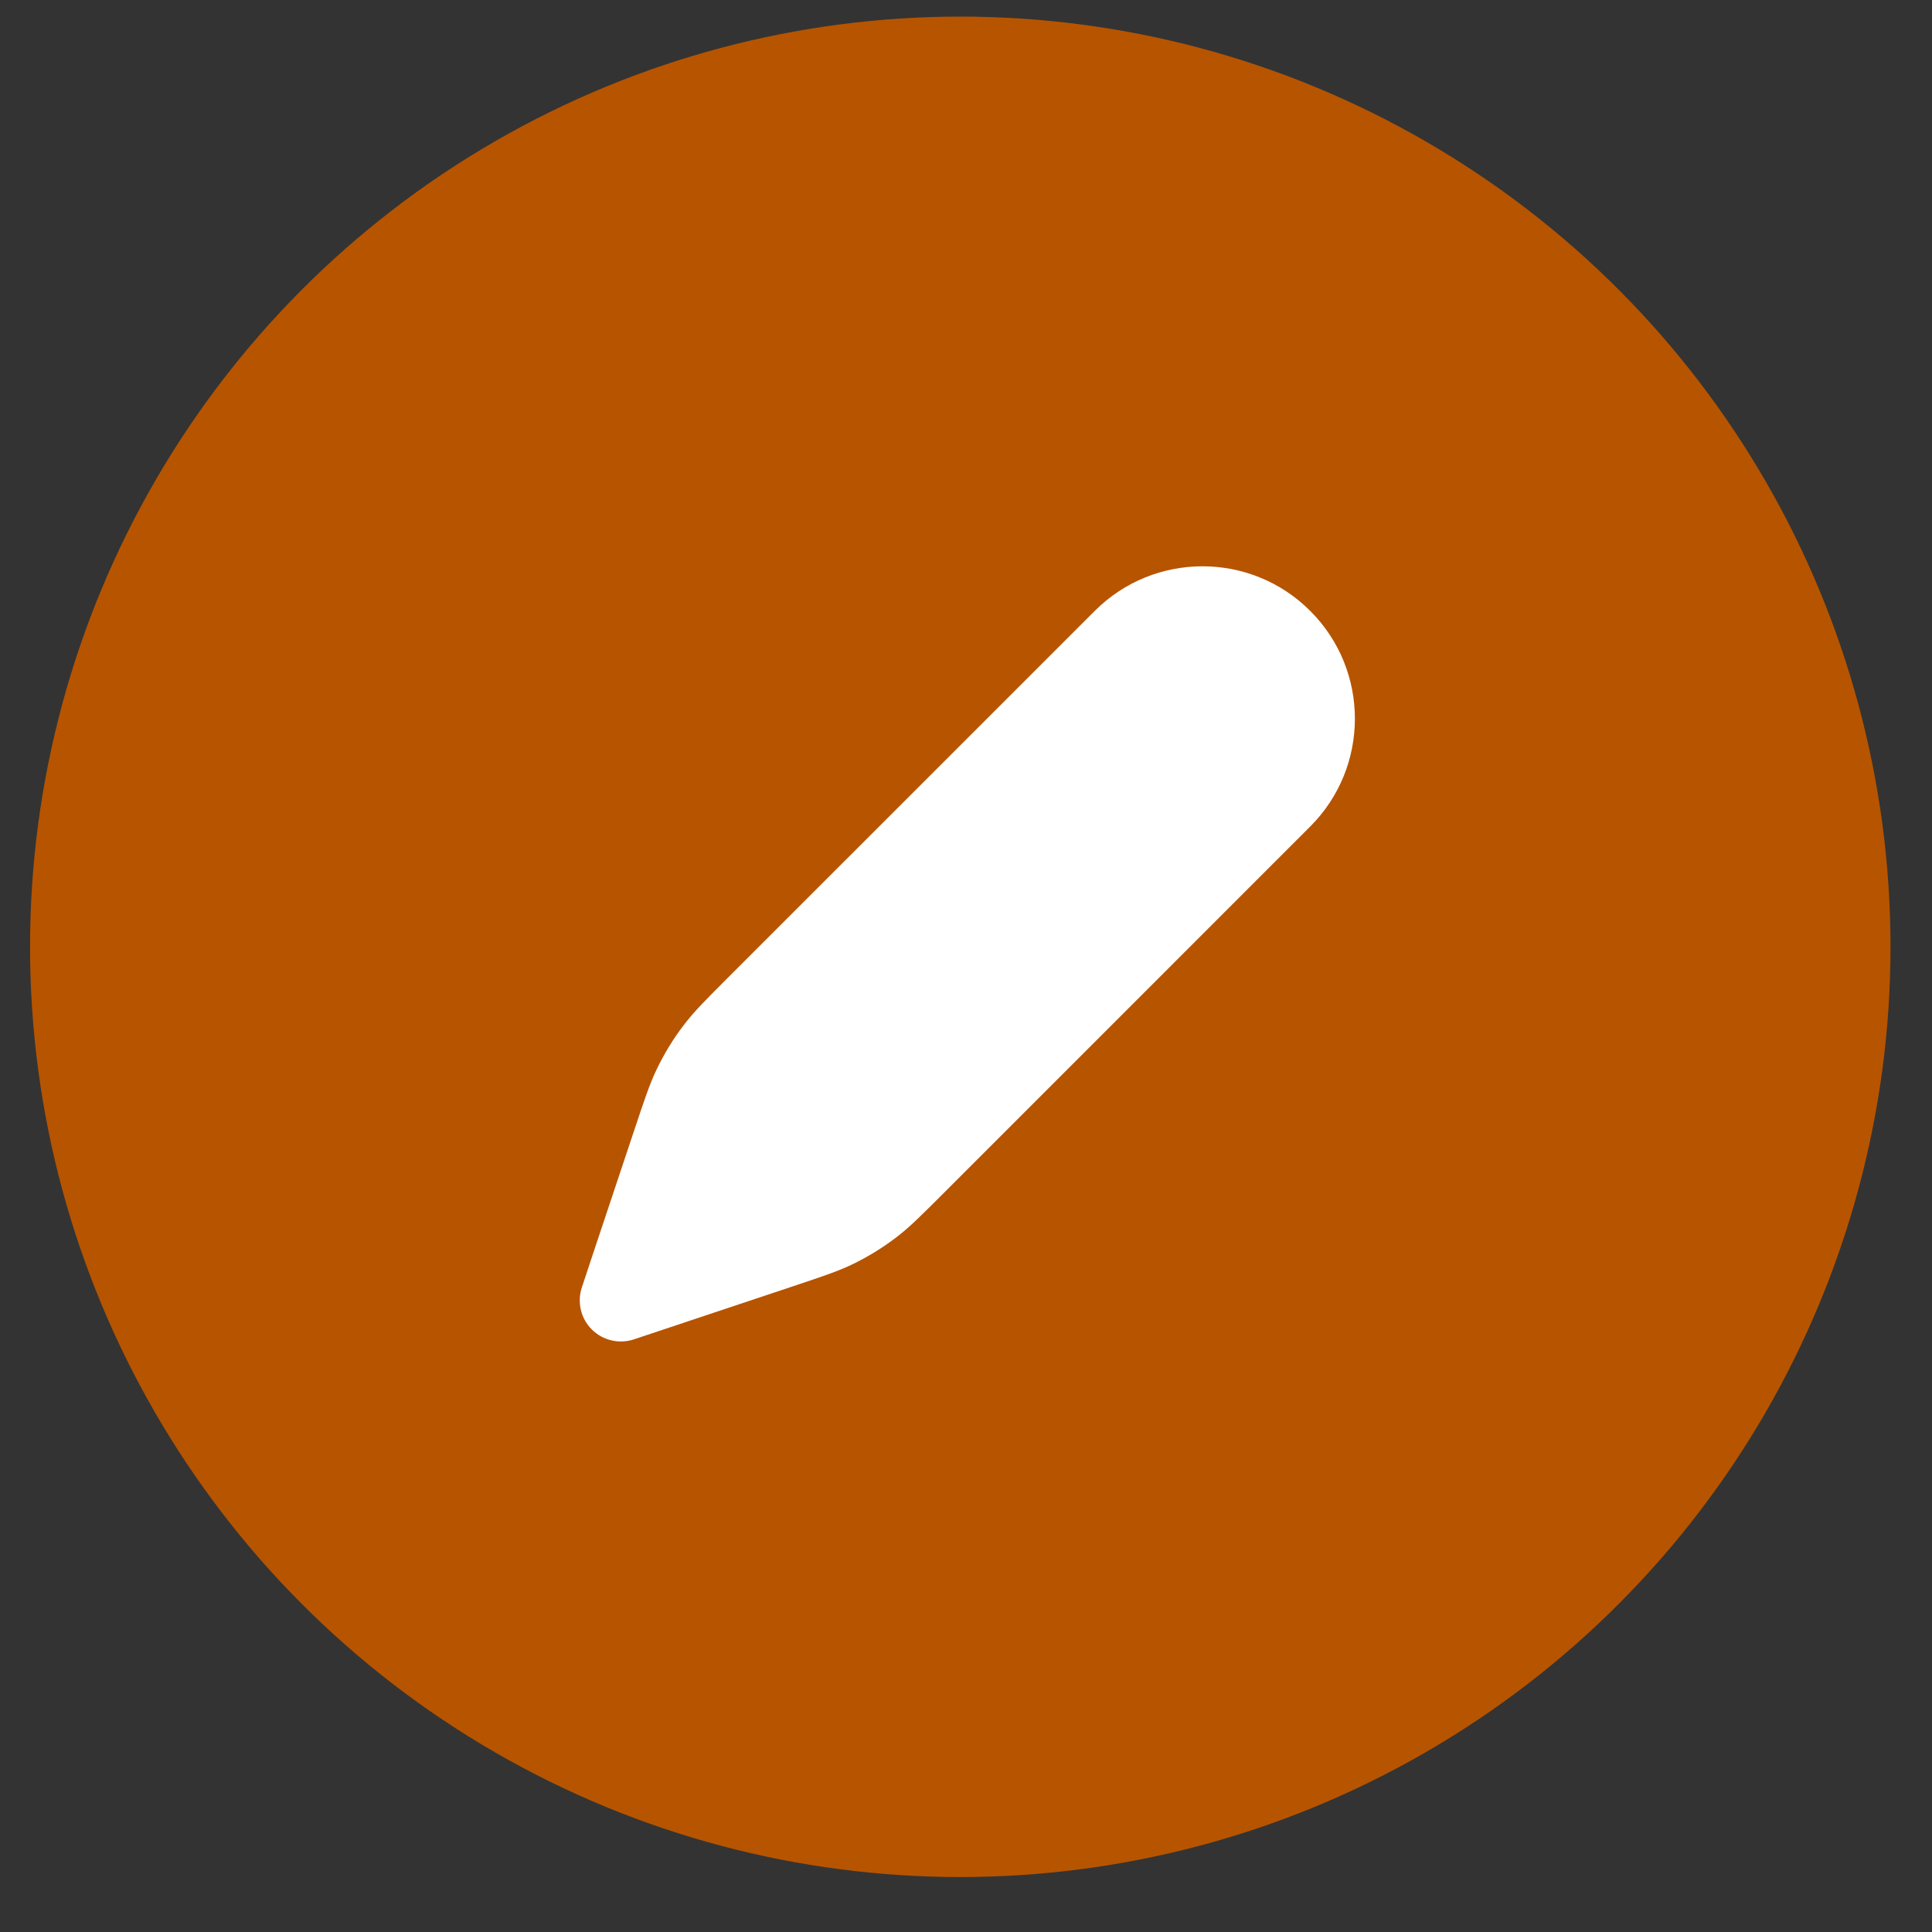 <svg width="27" height="27" viewBox="0 0 27 27" fill="none" xmlns="http://www.w3.org/2000/svg">
<rect x="0" y="0" width="27" height="27" fill="#333333" stroke="none"/>
<circle cx="13.42" cy="13.232" r="13" fill="#B75400"/>
<path d="M14.797 9.04L15.299 8.538C16.131 7.706 17.48 7.706 18.311 8.538C19.143 9.369 19.143 10.718 18.311 11.55L17.809 12.052L13.194 16.668C12.881 16.98 12.725 17.137 12.553 17.271C12.349 17.43 12.129 17.566 11.896 17.677C11.699 17.77 11.489 17.84 11.07 17.98L9.293 18.573L8.858 18.718C8.652 18.786 8.424 18.733 8.27 18.579C8.116 18.425 8.063 18.197 8.132 17.991L8.276 17.556L8.869 15.779C9.009 15.36 9.079 15.15 9.173 14.953C9.284 14.72 9.419 14.5 9.578 14.297C9.712 14.124 9.869 13.968 10.181 13.655L14.797 9.04Z" fill="white"/>
</svg>
